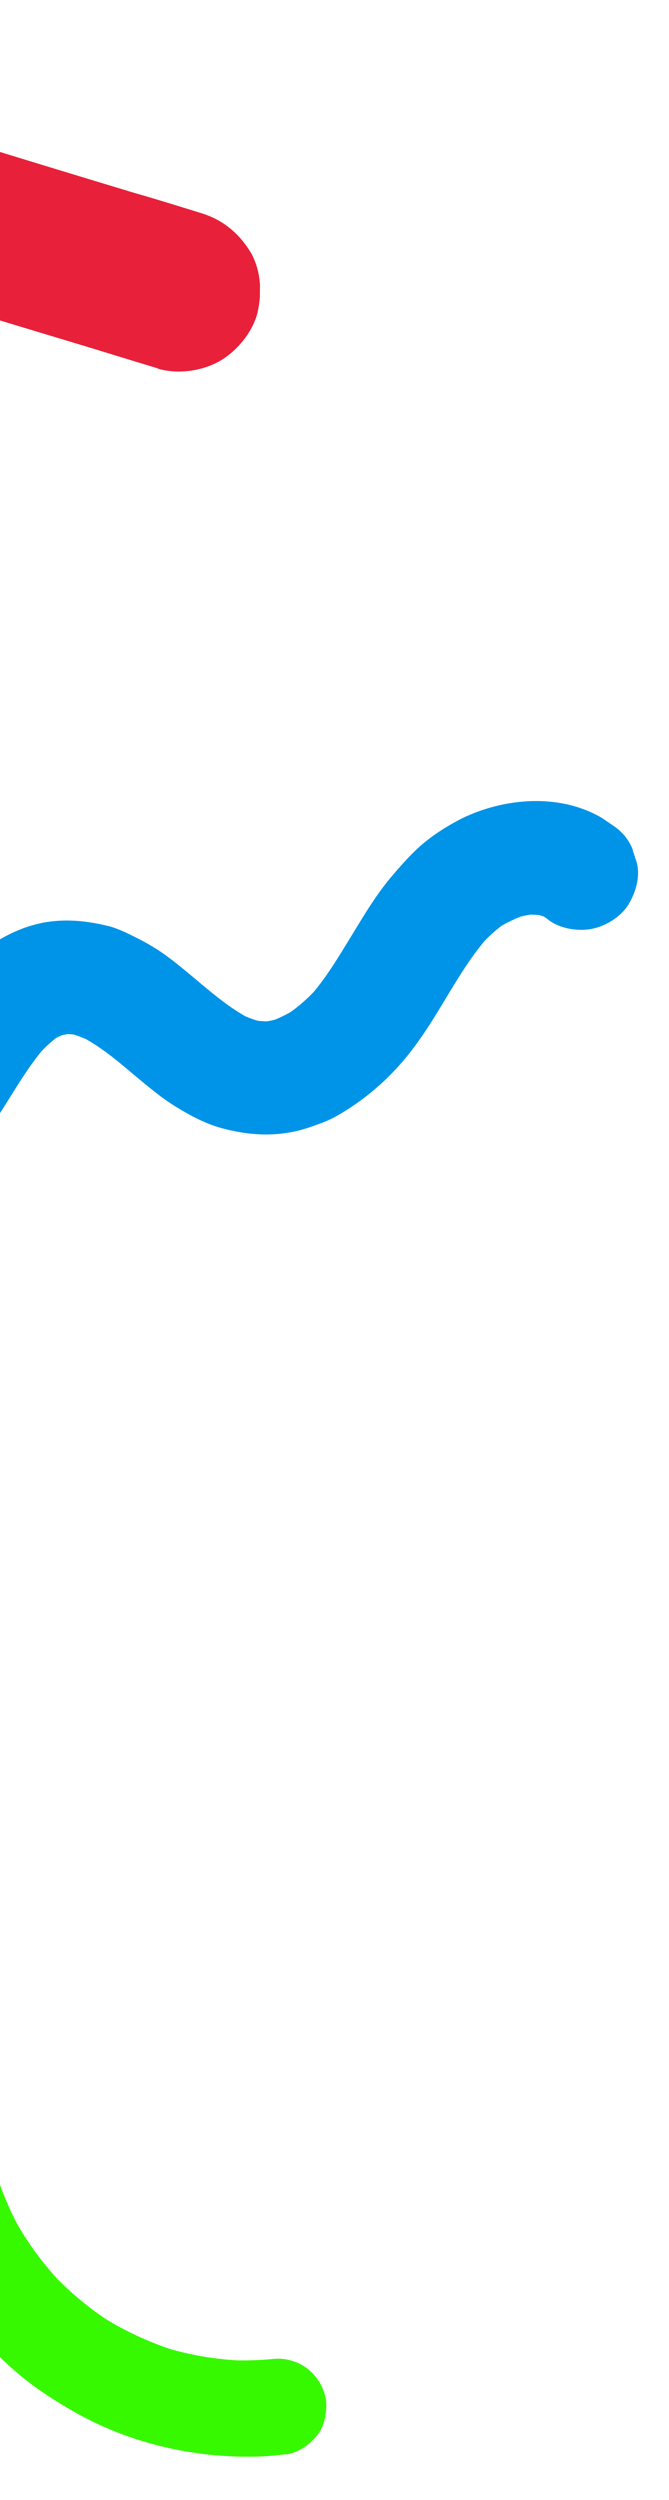 <svg width="53" height="198" viewBox="0 0 53 198" fill="none" xmlns="http://www.w3.org/2000/svg">
<g clip-path="url(#clip0_452_1522)">
<path d="M48.64 65.436C45.211 62.746 40.24 63.012 36.504 64.865C35.527 65.377 34.585 65.953 33.714 66.655C32.761 67.419 31.915 68.374 31.132 69.293C29.848 70.775 28.859 72.457 27.843 74.121C26.809 75.811 25.802 77.52 24.492 78.983C24.765 78.698 25.029 78.368 25.302 78.082C24.474 79.01 23.556 79.838 22.515 80.503C22.85 80.299 23.158 80.077 23.493 79.874C22.805 80.308 22.081 80.678 21.268 80.949L22.369 80.6C21.774 80.783 21.169 80.921 20.548 80.969C20.917 80.946 21.313 80.941 21.701 80.891C21.097 80.912 20.531 80.879 19.929 80.783C20.315 80.85 20.683 80.944 21.069 81.01C20.315 80.85 19.615 80.609 18.917 80.251C19.275 80.416 19.642 80.627 20 80.793C18.066 79.828 16.452 78.336 14.791 76.969C13.961 76.286 13.104 75.585 12.183 75.035C11.44 74.569 10.67 74.201 9.873 73.815C9.416 73.622 8.932 73.41 8.447 73.315C6.759 72.911 5.095 72.76 3.382 73.085C1.695 73.428 0.311 74.134 -1.075 75.074C-2.172 75.819 -3.055 76.827 -3.911 77.854C-4.576 78.657 -5.188 79.497 -5.727 80.347C-7.044 82.395 -8.253 84.516 -9.864 86.363C-9.592 86.078 -9.327 85.747 -9.054 85.462C-9.728 86.22 -10.491 86.879 -11.315 87.455C-10.98 87.252 -10.672 87.03 -10.337 86.826C-11.107 87.323 -11.966 87.719 -12.842 88.025C-12.49 87.912 -12.12 87.771 -11.741 87.676C-12.797 88.017 -13.861 88.195 -14.969 88.265C-14.599 88.242 -14.203 88.237 -13.816 88.186C-15.572 88.286 -17.361 88.088 -19.104 87.765L-17.963 87.992C-20.828 87.415 -23.582 86.442 -26.289 85.344C-27.302 84.929 -28.698 85.077 -29.684 85.544C-30.688 86.038 -31.688 87.045 -32.014 88.158C-32.322 89.244 -32.362 90.513 -31.814 91.553C-31.231 92.657 -30.366 93.404 -29.2 93.883C-27.049 94.76 -24.87 95.537 -22.634 96.118C-20.13 96.764 -17.534 97.276 -14.932 97.203C-12.123 97.114 -9.292 96.647 -6.838 95.177C-5.58 94.425 -4.383 93.591 -3.373 92.512C-2.345 91.406 -1.398 90.246 -0.557 89.012C0.886 86.893 2.079 84.565 3.817 82.647C3.544 82.933 3.28 83.263 3.007 83.548C3.571 82.951 4.162 82.372 4.869 81.911C4.534 82.114 4.225 82.336 3.89 82.54C4.37 82.239 4.859 81.983 5.365 81.817C5.012 81.93 4.642 82.07 4.263 82.166C4.769 82 5.31 81.897 5.859 81.84C5.49 81.863 5.094 81.868 4.707 81.918C5.283 81.879 5.85 81.912 6.407 82.016C6.02 81.949 5.652 81.856 5.266 81.789C5.948 81.939 6.603 82.189 7.221 82.492C6.863 82.327 6.496 82.116 6.137 81.95C8.09 82.888 9.677 84.362 11.311 85.71C12.168 86.412 13.025 87.113 13.973 87.681C15.163 88.413 16.435 89.082 17.781 89.411C19.523 89.851 21.187 90.003 22.972 89.688C23.81 89.552 24.641 89.254 25.427 88.965C25.951 88.772 26.421 88.543 26.883 88.269C29.427 86.782 31.544 84.769 33.215 82.374C35.169 79.621 36.568 76.53 38.825 74.023C38.552 74.309 38.288 74.639 38.015 74.924C38.67 74.193 39.406 73.516 40.239 72.984C39.904 73.188 39.596 73.41 39.261 73.614C40.031 73.117 40.845 72.729 41.721 72.423C41.369 72.537 40.998 72.677 40.62 72.772C41.324 72.545 42.045 72.408 42.784 72.362C42.414 72.385 42.018 72.39 41.631 72.44C42.189 72.428 42.756 72.46 43.286 72.547C42.9 72.48 42.531 72.386 42.145 72.319C42.657 72.432 43.132 72.599 43.616 72.811C43.258 72.645 42.891 72.435 42.533 72.269C42.873 72.462 43.186 72.636 43.489 72.882C44.365 73.556 45.785 73.778 46.867 73.573C47.949 73.367 49.144 72.65 49.757 71.693C50.361 70.691 50.742 69.498 50.447 68.316C50.334 67.964 50.194 67.593 50.098 67.215C49.8 66.501 49.31 65.892 48.64 65.436Z" fill="#0094E8"/>
</g>
<g clip-path="url(#clip1_452_1522)">
<path d="M-1.072 168.202C-0.961 169.324 -0.77 170.41 -0.525 171.491C-0.612 171.168 -0.675 170.815 -0.762 170.492C-0.247 172.624 0.534 174.646 1.581 176.559C1.414 176.272 1.275 175.982 1.108 175.694C2.121 177.555 3.368 179.255 4.819 180.797C4.603 180.569 4.384 180.315 4.141 180.09C5.59 181.604 7.217 182.963 9.013 184.083C8.748 183.916 8.455 183.751 8.187 183.557C9.984 184.677 11.923 185.562 13.919 186.193C13.605 186.086 13.293 186.007 12.979 185.9C15.06 186.55 17.194 186.891 19.358 186.98C19.024 186.958 18.665 186.966 18.332 186.943C19.44 186.972 20.57 186.942 21.664 186.834C22.649 186.736 23.702 187.046 24.456 187.69C25.178 188.281 25.777 189.299 25.844 190.259C25.887 191.25 25.687 192.292 24.988 193.052C24.318 193.809 23.458 194.337 22.419 194.44C16.755 195.002 10.811 193.851 5.832 191.002C4.484 190.224 3.157 189.388 1.957 188.43C0.757 187.471 -0.345 186.393 -1.397 185.254C-3.316 183.179 -4.849 180.817 -6.067 178.285C-7.488 175.387 -8.33 172.183 -8.648 168.982C-8.743 168.024 -8.436 166.944 -7.792 166.189C-7.201 165.467 -6.183 164.869 -5.222 164.801C-4.232 164.758 -3.19 164.959 -2.43 165.657C-1.673 166.328 -1.173 167.19 -1.072 168.202Z" fill="#36F900"/>
</g>
<g clip-path="url(#clip2_452_1522)">
<path d="M-42.232 12.497C-40.397 13.063 -38.608 13.628 -36.773 14.148C-32.414 15.469 -28.056 16.79 -23.652 18.157C-18.377 19.761 -13.147 21.365 -7.872 22.968C-3.33 24.383 1.211 25.751 5.753 27.119C7.955 27.78 10.203 28.487 12.405 29.148C12.451 29.148 12.451 29.148 12.496 29.194C14.056 29.666 15.989 29.405 17.421 28.588C18.761 27.817 20.014 26.309 20.393 24.794C20.773 23.188 20.695 21.348 19.787 19.87C18.878 18.438 17.645 17.416 15.993 16.898C14.158 16.332 12.37 15.767 10.534 15.247C6.176 13.926 1.818 12.605 -2.586 11.238C-7.816 9.68 -13.091 8.076 -18.367 6.472C-22.909 5.104 -27.45 3.69 -31.992 2.322C-34.194 1.661 -36.441 0.954 -38.643 0.293C-38.689 0.293 -38.689 0.293 -38.735 0.247C-40.295 -0.225 -42.228 0.036 -43.66 0.853C-44.999 1.624 -46.252 3.132 -46.632 4.646C-47.012 6.253 -46.934 8.093 -46.026 9.571C-45.117 10.957 -43.837 12.025 -42.232 12.497Z" fill="#E82039"/>
</g>
<defs>
<clipPath id="clip0_452_1522">
<rect width="58.539" height="67.431" fill="white" transform="translate(14.381 123.686) rotate(-145.738)"/>
</clipPath>
<clipPath id="clip1_452_1522">
<rect width="32.195" height="32.195" fill="white" transform="matrix(-0.995 0.099 0.099 0.995 23.038 162)"/>
</clipPath>
<clipPath id="clip2_452_1522">
<rect width="67.545" height="28.968" fill="white" transform="translate(20.543 29.485) rotate(-179.561)"/>
</clipPath>
</defs>
</svg>
